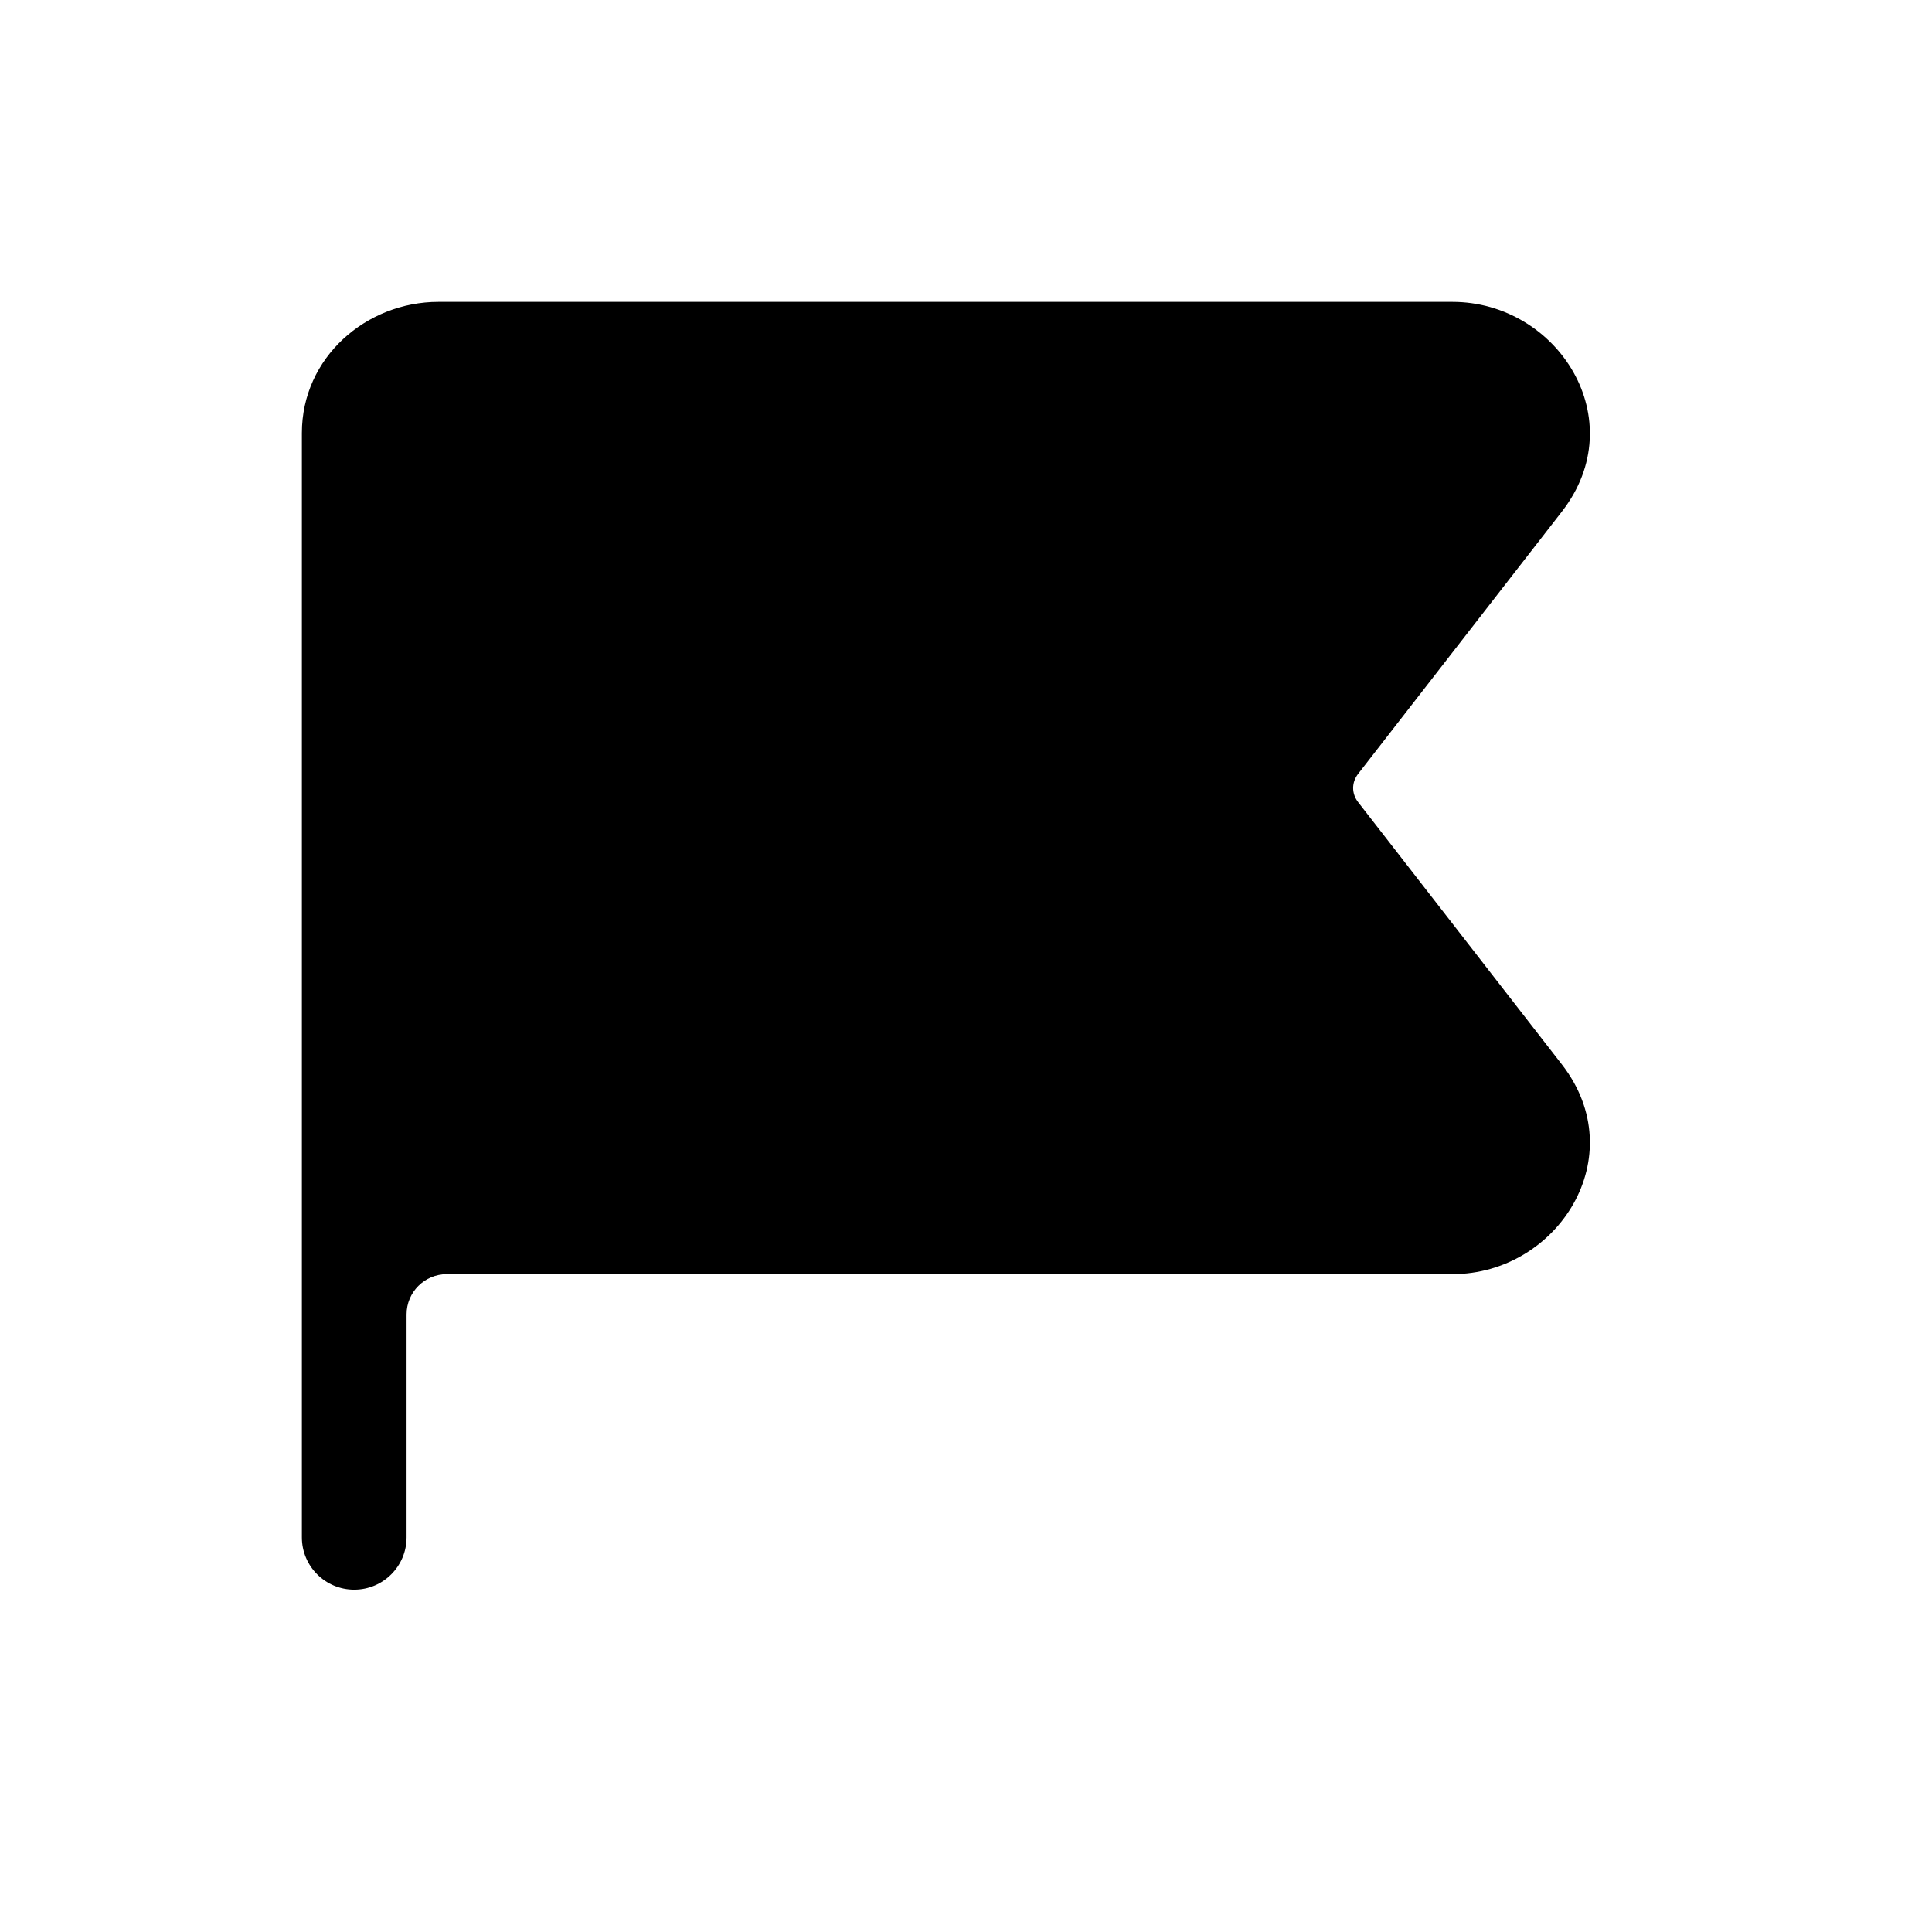 <svg width="32" height="32" viewBox="0 0 32 32" fill="none" xmlns="http://www.w3.org/2000/svg">
<path fill-rule="evenodd" clip-rule="evenodd" d="M6.734 21.771C6.734 21.402 7.032 21.104 7.401 21.104H24.056C25.805 21.104 27.05 19.152 25.87 17.631L22.497 13.289C22.384 13.144 22.384 12.96 22.497 12.815L25.87 8.473C27.05 6.952 25.805 5 24.056 5H7.262C6.067 5 5 5.92 5 7.173V25.464C5 25.942 5.388 26.33 5.867 26.33C6.346 26.33 6.734 25.942 6.734 25.464V21.771Z" fill="black"/>
</svg>
